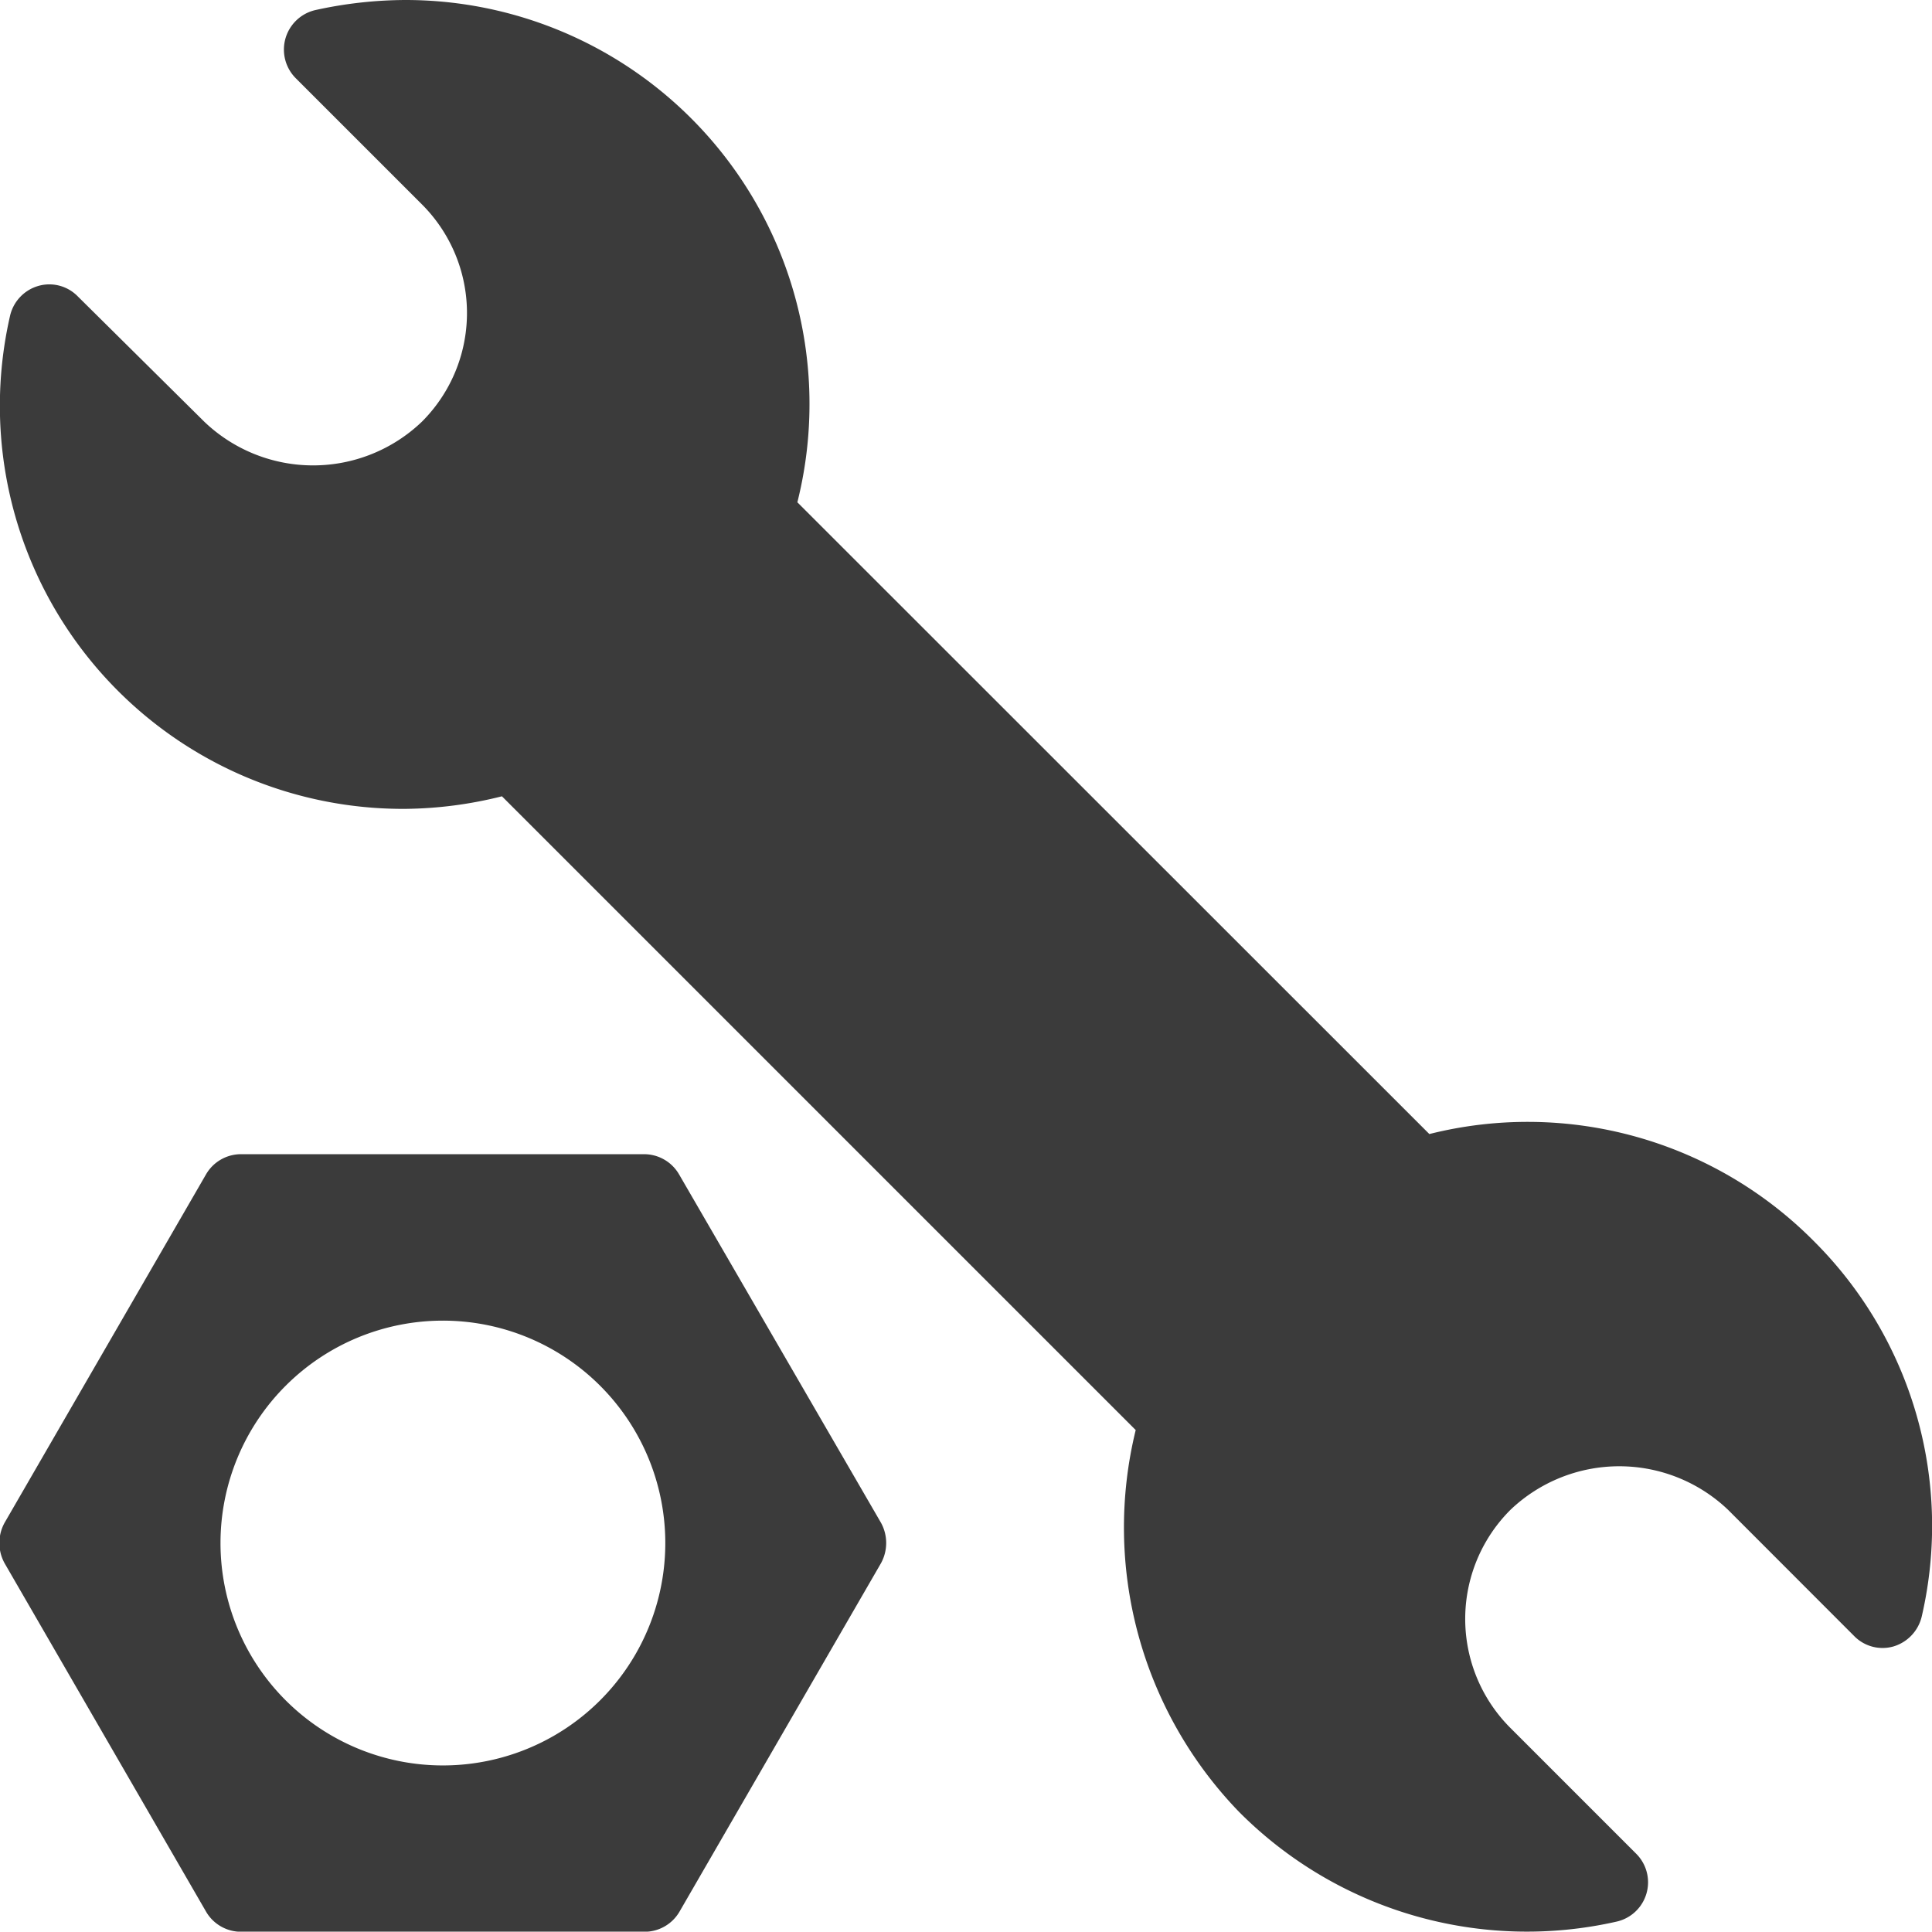 <svg xmlns="http://www.w3.org/2000/svg" viewBox="0 0 16.297 16.294">
  <defs>
    <style>
      .cls-1 {
        fill: #3b3b3b;
      }
    </style>
  </defs>
  <g id="em-manutencao" transform="translate(-1.996 -2)">
    <g id="Group_123" data-name="Group 123" transform="translate(1.996 2)">
      <g id="Group_121" data-name="Group 121" transform="translate(0.002 9.736)">
        <path id="Path_3819" data-name="Path 3819" class="cls-1" d="M7.728,30.85a.341.341,0,0,0-.3-.17H4.038a.341.341,0,0,0-.3.17l-1.7,2.94a.354.354,0,0,0,0,.339l1.7,2.94a.341.341,0,0,0,.3.17H7.432a.341.341,0,0,0,.3-.17l1.7-2.94a.354.354,0,0,0,0-.339ZM5.735,35.836a1.876,1.876,0,1,1,1.877-1.877A1.876,1.876,0,0,1,5.735,35.836Z" transform="translate(-2.002 -30.68)"/>
      </g>
      <g id="Group_122" data-name="Group 122" transform="translate(0 0)">
        <path id="Path_3820" data-name="Path 3820" class="cls-1" d="M17.293,12.466a3.4,3.4,0,0,0-3.24-.9L8.722,6.237A3.408,3.408,0,0,0,5.416,2a3.576,3.576,0,0,0-.76.085.342.342,0,0,0-.166.574L5.555,3.724a1.295,1.295,0,0,1,0,1.833,1.327,1.327,0,0,1-1.836,0L2.652,4.5a.335.335,0,0,0-.333-.088.342.342,0,0,0-.238.251A3.4,3.4,0,0,0,5.416,8.823a3.461,3.461,0,0,0,.814-.106l5.346,5.346a3.451,3.451,0,0,0,.87,3.219,3.424,3.424,0,0,0,3.188.927.34.34,0,0,0,.166-.57l-1.063-1.063a1.3,1.3,0,0,1,0-1.84,1.33,1.33,0,0,1,1.836,0L17.636,15.8a.335.335,0,0,0,.333.088.347.347,0,0,0,.238-.255A3.389,3.389,0,0,0,17.293,12.466Z" transform="translate(-1.996 -2)"/>
      </g>
    </g>
  </g>
</svg>
